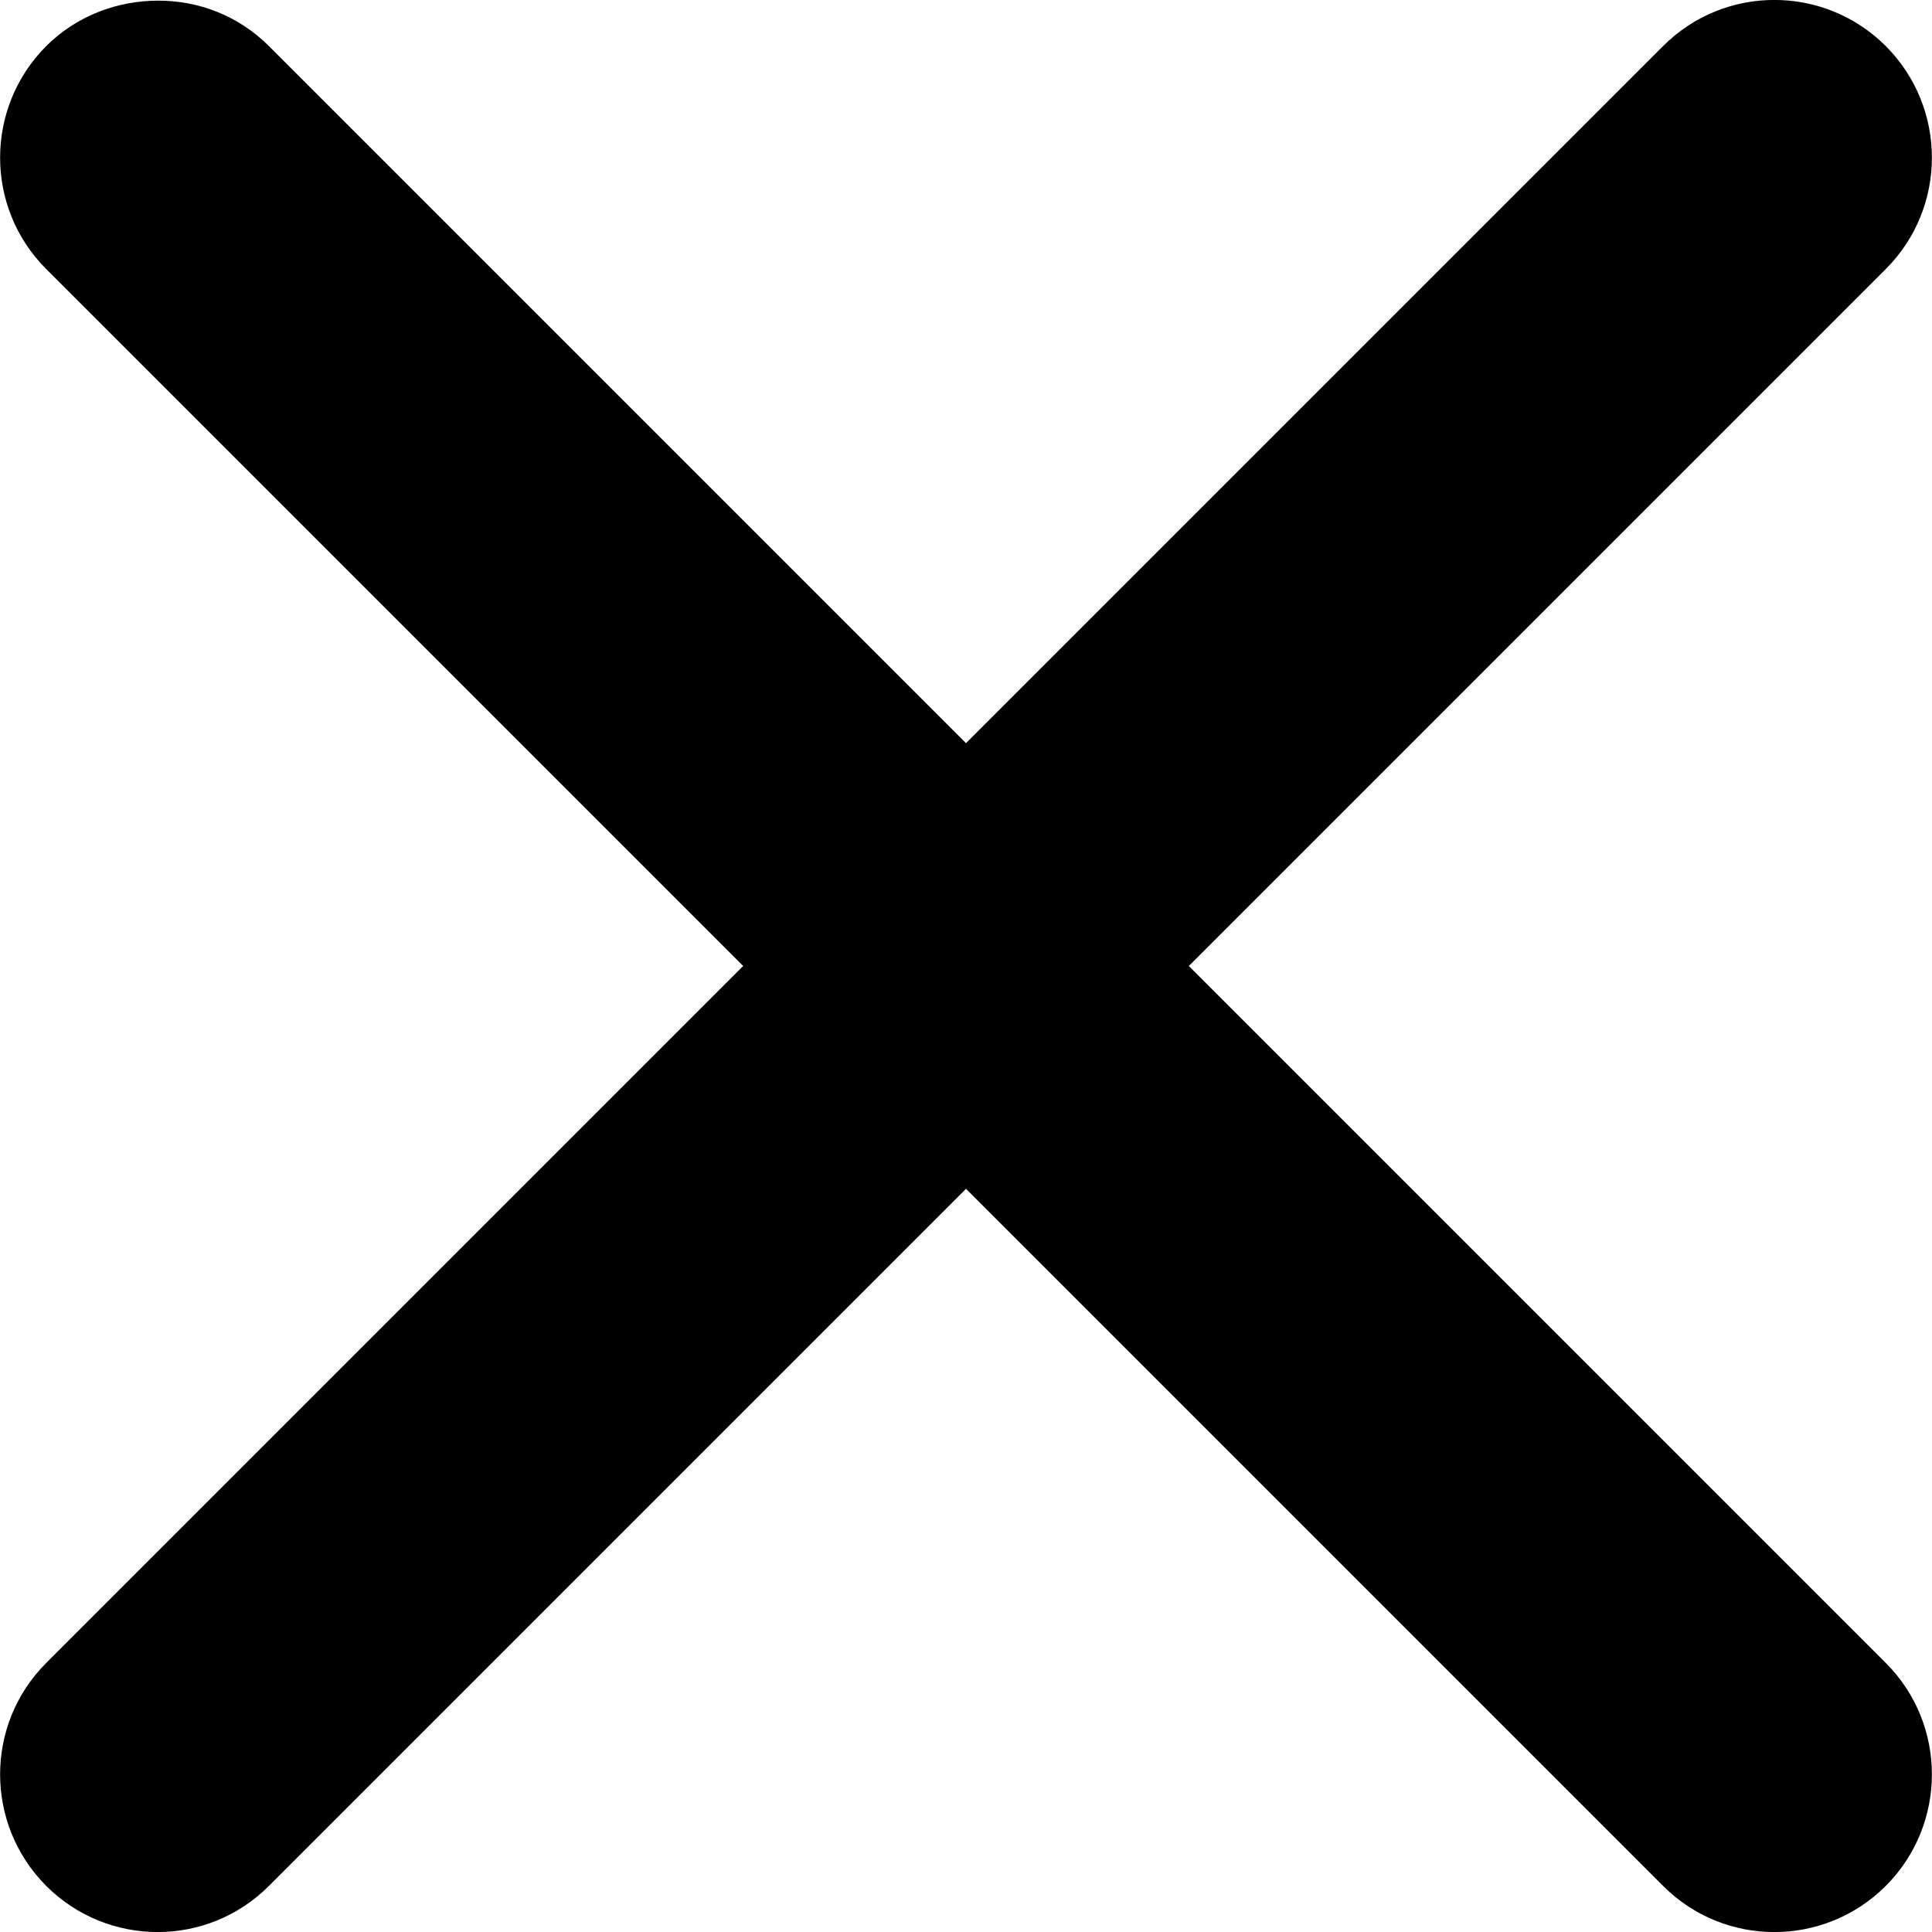 <?xml version="1.0" encoding="utf-8"?>
<!-- Generator: Adobe Illustrator 16.0.0, SVG Export Plug-In . SVG Version: 6.00 Build 0)  -->
<!DOCTYPE svg PUBLIC "-//W3C//DTD SVG 1.1//EN" "http://www.w3.org/Graphics/SVG/1.1/DTD/svg11.dtd">
<svg version="1.1" id="Layer_1" xmlns="http://www.w3.org/2000/svg" xmlns:xlink="http://www.w3.org/1999/xlink" x="0px" y="0px"
	 width="9px" height="9px" viewBox="0 0 9 9" enable-background="new 0 0 9 9" xml:space="preserve">
<g>
	<defs>
		<path id="SVGID_1_" d="M0.737,0.003c-0.188,0-0.379,0.069-0.522,0.212c-0.286,0.287-0.286,0.752,0,1.038L3.462,4.5L0.215,7.747
			c-0.286,0.286-0.286,0.751,0,1.038c0.287,0.287,0.752,0.287,1.038,0L4.5,5.538l3.247,3.247c0.286,0.287,0.751,0.287,1.038,0
			c0.286-0.287,0.286-0.752,0-1.038L5.538,4.5l3.247-3.247c0.286-0.286,0.286-0.751,0-1.038c-0.287-0.287-0.752-0.287-1.038,0
			L4.5,3.462L1.253,0.215C1.11,0.072,0.925,0.003,0.737,0.003z"/>
	</defs>
	<clipPath id="SVGID_2_">
		<use xlink:href="#SVGID_1_"  overflow="visible"/>
	</clipPath>
	<g clip-path="url(#SVGID_2_)">
		<defs>
			<rect id="SVGID_3_" x="-824" y="-891.18" width="1600" height="2615"/>
		</defs>
		<clipPath id="SVGID_4_">
			<use xlink:href="#SVGID_3_"  overflow="visible"/>
		</clipPath>
		<rect x="-5" y="-5" clip-path="url(#SVGID_4_)" width="19" height="19"/>
	</g>
</g>
</svg>
